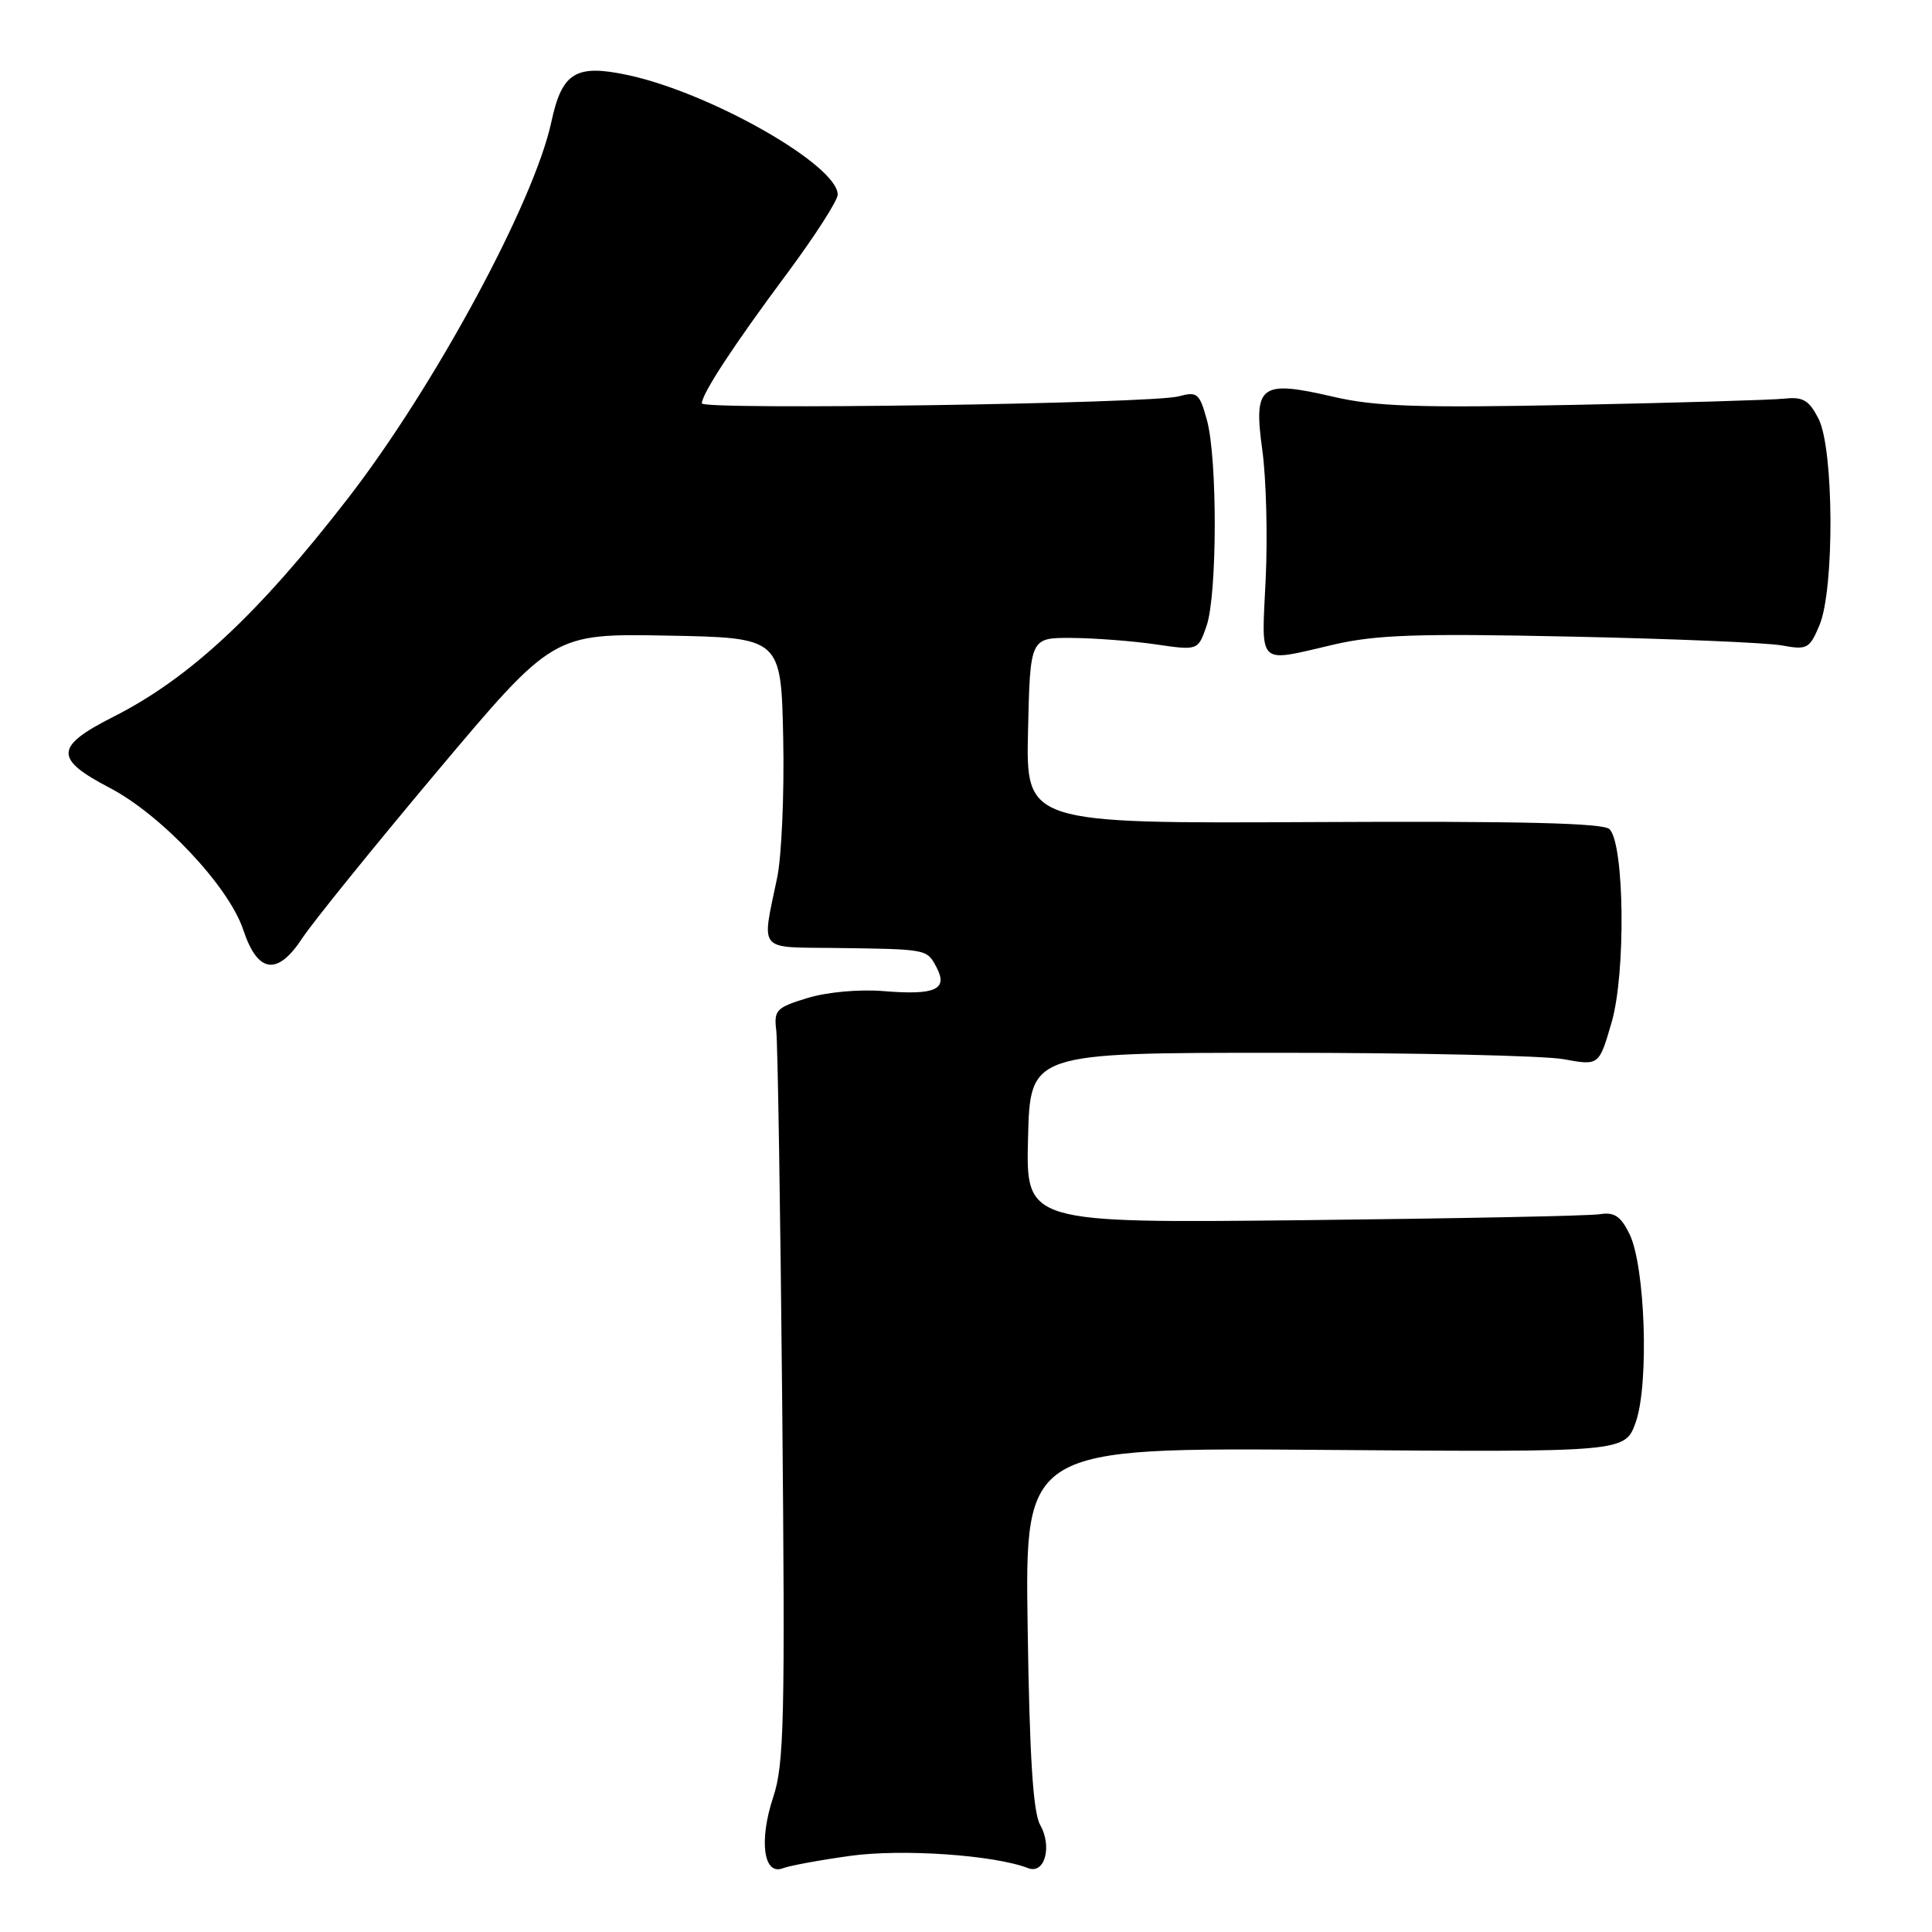 <?xml version="1.0" encoding="UTF-8" standalone="no"?>
<!DOCTYPE svg PUBLIC "-//W3C//DTD SVG 1.1//EN" "http://www.w3.org/Graphics/SVG/1.1/DTD/svg11.dtd" >
<svg xmlns="http://www.w3.org/2000/svg" xmlns:xlink="http://www.w3.org/1999/xlink" version="1.1" viewBox="0 0 256 256">
 <g >
 <path fill="currentColor"
d=" M 112.67 245.91 C 119.55 244.96 131.70 245.79 136.24 247.54 C 138.44 248.38 139.45 244.68 137.82 241.79 C 136.89 240.15 136.42 232.77 136.17 215.66 C 135.81 191.81 135.81 191.81 175.57 192.12 C 215.33 192.42 215.33 192.42 216.74 188.46 C 218.53 183.42 218.01 167.76 215.91 163.50 C 214.75 161.14 213.90 160.58 211.97 160.89 C 210.61 161.11 192.95 161.46 172.72 161.68 C 135.93 162.07 135.93 162.07 136.22 150.79 C 136.50 139.50 136.50 139.50 169.50 139.50 C 187.65 139.50 204.61 139.88 207.19 140.35 C 211.88 141.21 211.88 141.21 213.55 135.46 C 215.44 128.96 215.25 111.85 213.27 109.87 C 212.45 109.05 201.40 108.79 174.04 108.93 C 135.94 109.12 135.94 109.12 136.22 96.81 C 136.50 84.50 136.50 84.50 142.00 84.53 C 145.03 84.55 150.03 84.93 153.12 85.38 C 158.74 86.20 158.74 86.20 159.87 82.95 C 161.30 78.84 161.33 60.74 159.92 55.65 C 158.94 52.10 158.64 51.85 156.17 52.52 C 152.63 53.49 93.00 54.36 93.00 53.45 C 93.00 52.18 97.24 45.71 104.20 36.36 C 107.94 31.33 111.00 26.58 111.00 25.79 C 111.00 21.89 94.19 12.31 83.21 9.95 C 76.30 8.47 74.47 9.58 73.06 16.14 C 70.79 26.76 57.60 51.17 46.13 66.00 C 34.24 81.37 25.10 89.89 15.00 94.99 C 7.24 98.92 7.16 100.54 14.51 104.38 C 21.40 107.97 30.32 117.46 32.23 123.20 C 34.15 128.99 36.76 129.35 40.07 124.29 C 41.44 122.21 49.47 112.28 57.92 102.22 C 73.29 83.95 73.29 83.95 88.39 84.22 C 103.50 84.50 103.50 84.50 103.78 97.84 C 103.93 105.17 103.57 113.50 102.97 116.34 C 100.91 126.19 100.34 125.49 110.50 125.61 C 122.94 125.77 122.79 125.75 124.07 128.13 C 125.67 131.11 123.98 131.89 117.11 131.33 C 113.86 131.06 109.61 131.45 107.00 132.24 C 102.85 133.51 102.53 133.84 102.86 136.56 C 103.05 138.18 103.41 160.58 103.65 186.35 C 104.04 227.90 103.91 233.76 102.45 238.15 C 100.55 243.88 101.17 248.53 103.71 247.56 C 104.61 247.21 108.64 246.47 112.67 245.91 Z  M 176.69 85.42 C 182.30 84.11 187.83 83.92 208.00 84.35 C 221.47 84.63 234.12 85.16 236.09 85.52 C 239.46 86.14 239.77 85.97 241.09 82.84 C 243.09 78.09 243.01 59.50 240.97 55.50 C 239.71 53.03 238.92 52.56 236.47 52.82 C 234.84 53.00 222.24 53.37 208.47 53.65 C 187.93 54.06 182.23 53.87 176.66 52.57 C 166.96 50.32 166.07 51.00 167.27 59.70 C 167.78 63.44 167.98 71.11 167.71 76.75 C 167.15 88.44 166.48 87.79 176.69 85.42 Z "/>
</g>
</svg>